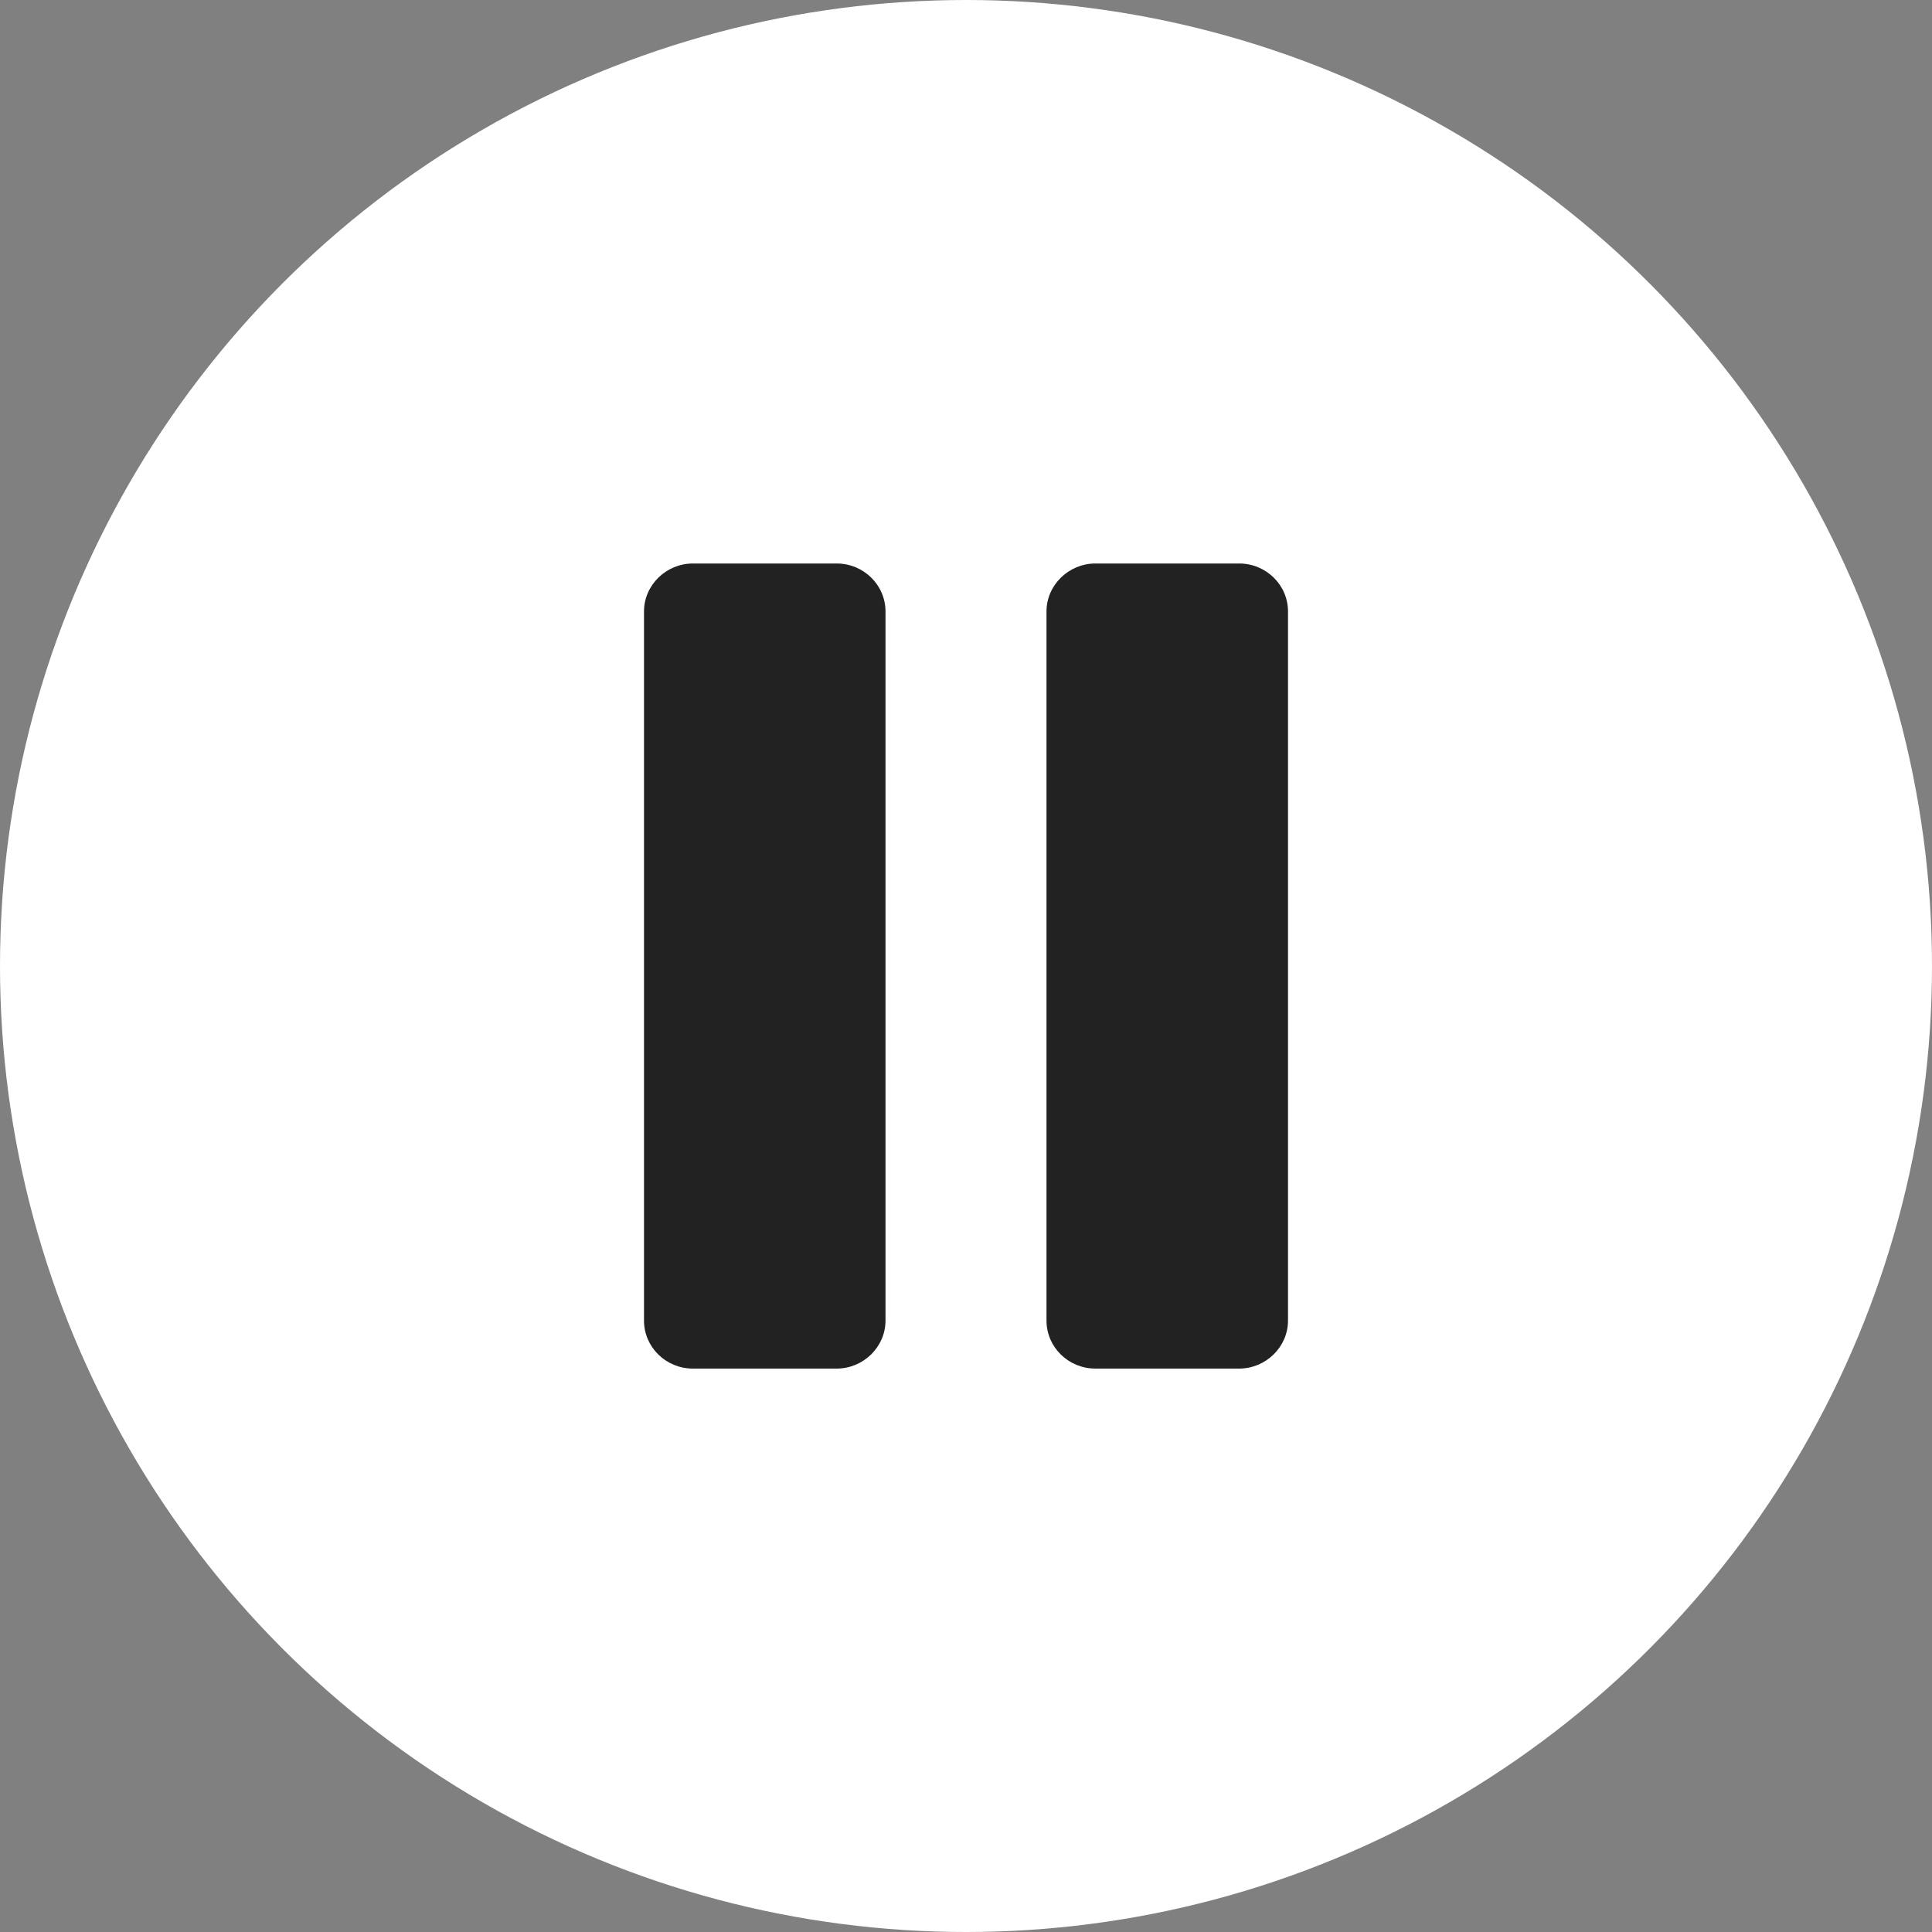 <svg height="24" viewBox="0 0 24 24" width="24" xmlns="http://www.w3.org/2000/svg"><rect x="0" y="0" width="24" height="24" fill="#808080" stroke="none"/><g fill="none" fill-rule="evenodd"><circle cx="12" cy="12" fill="#fff" r="12"/><path d="m8 7.596c0-.329.277-.596.607-.596h1.786c.335 0 .607.267.607.596v8.809c0 .329-.277.596-.607.596h-1.786c-.335 0-.607-.267-.607-.596zm5 0c0-.329.277-.596.607-.596h1.786c.335 0 .607.267.607.596v8.809c0 .329-.277.596-.607.596h-1.786c-.335 0-.607-.267-.607-.596z" fill="#222"/></g></svg>